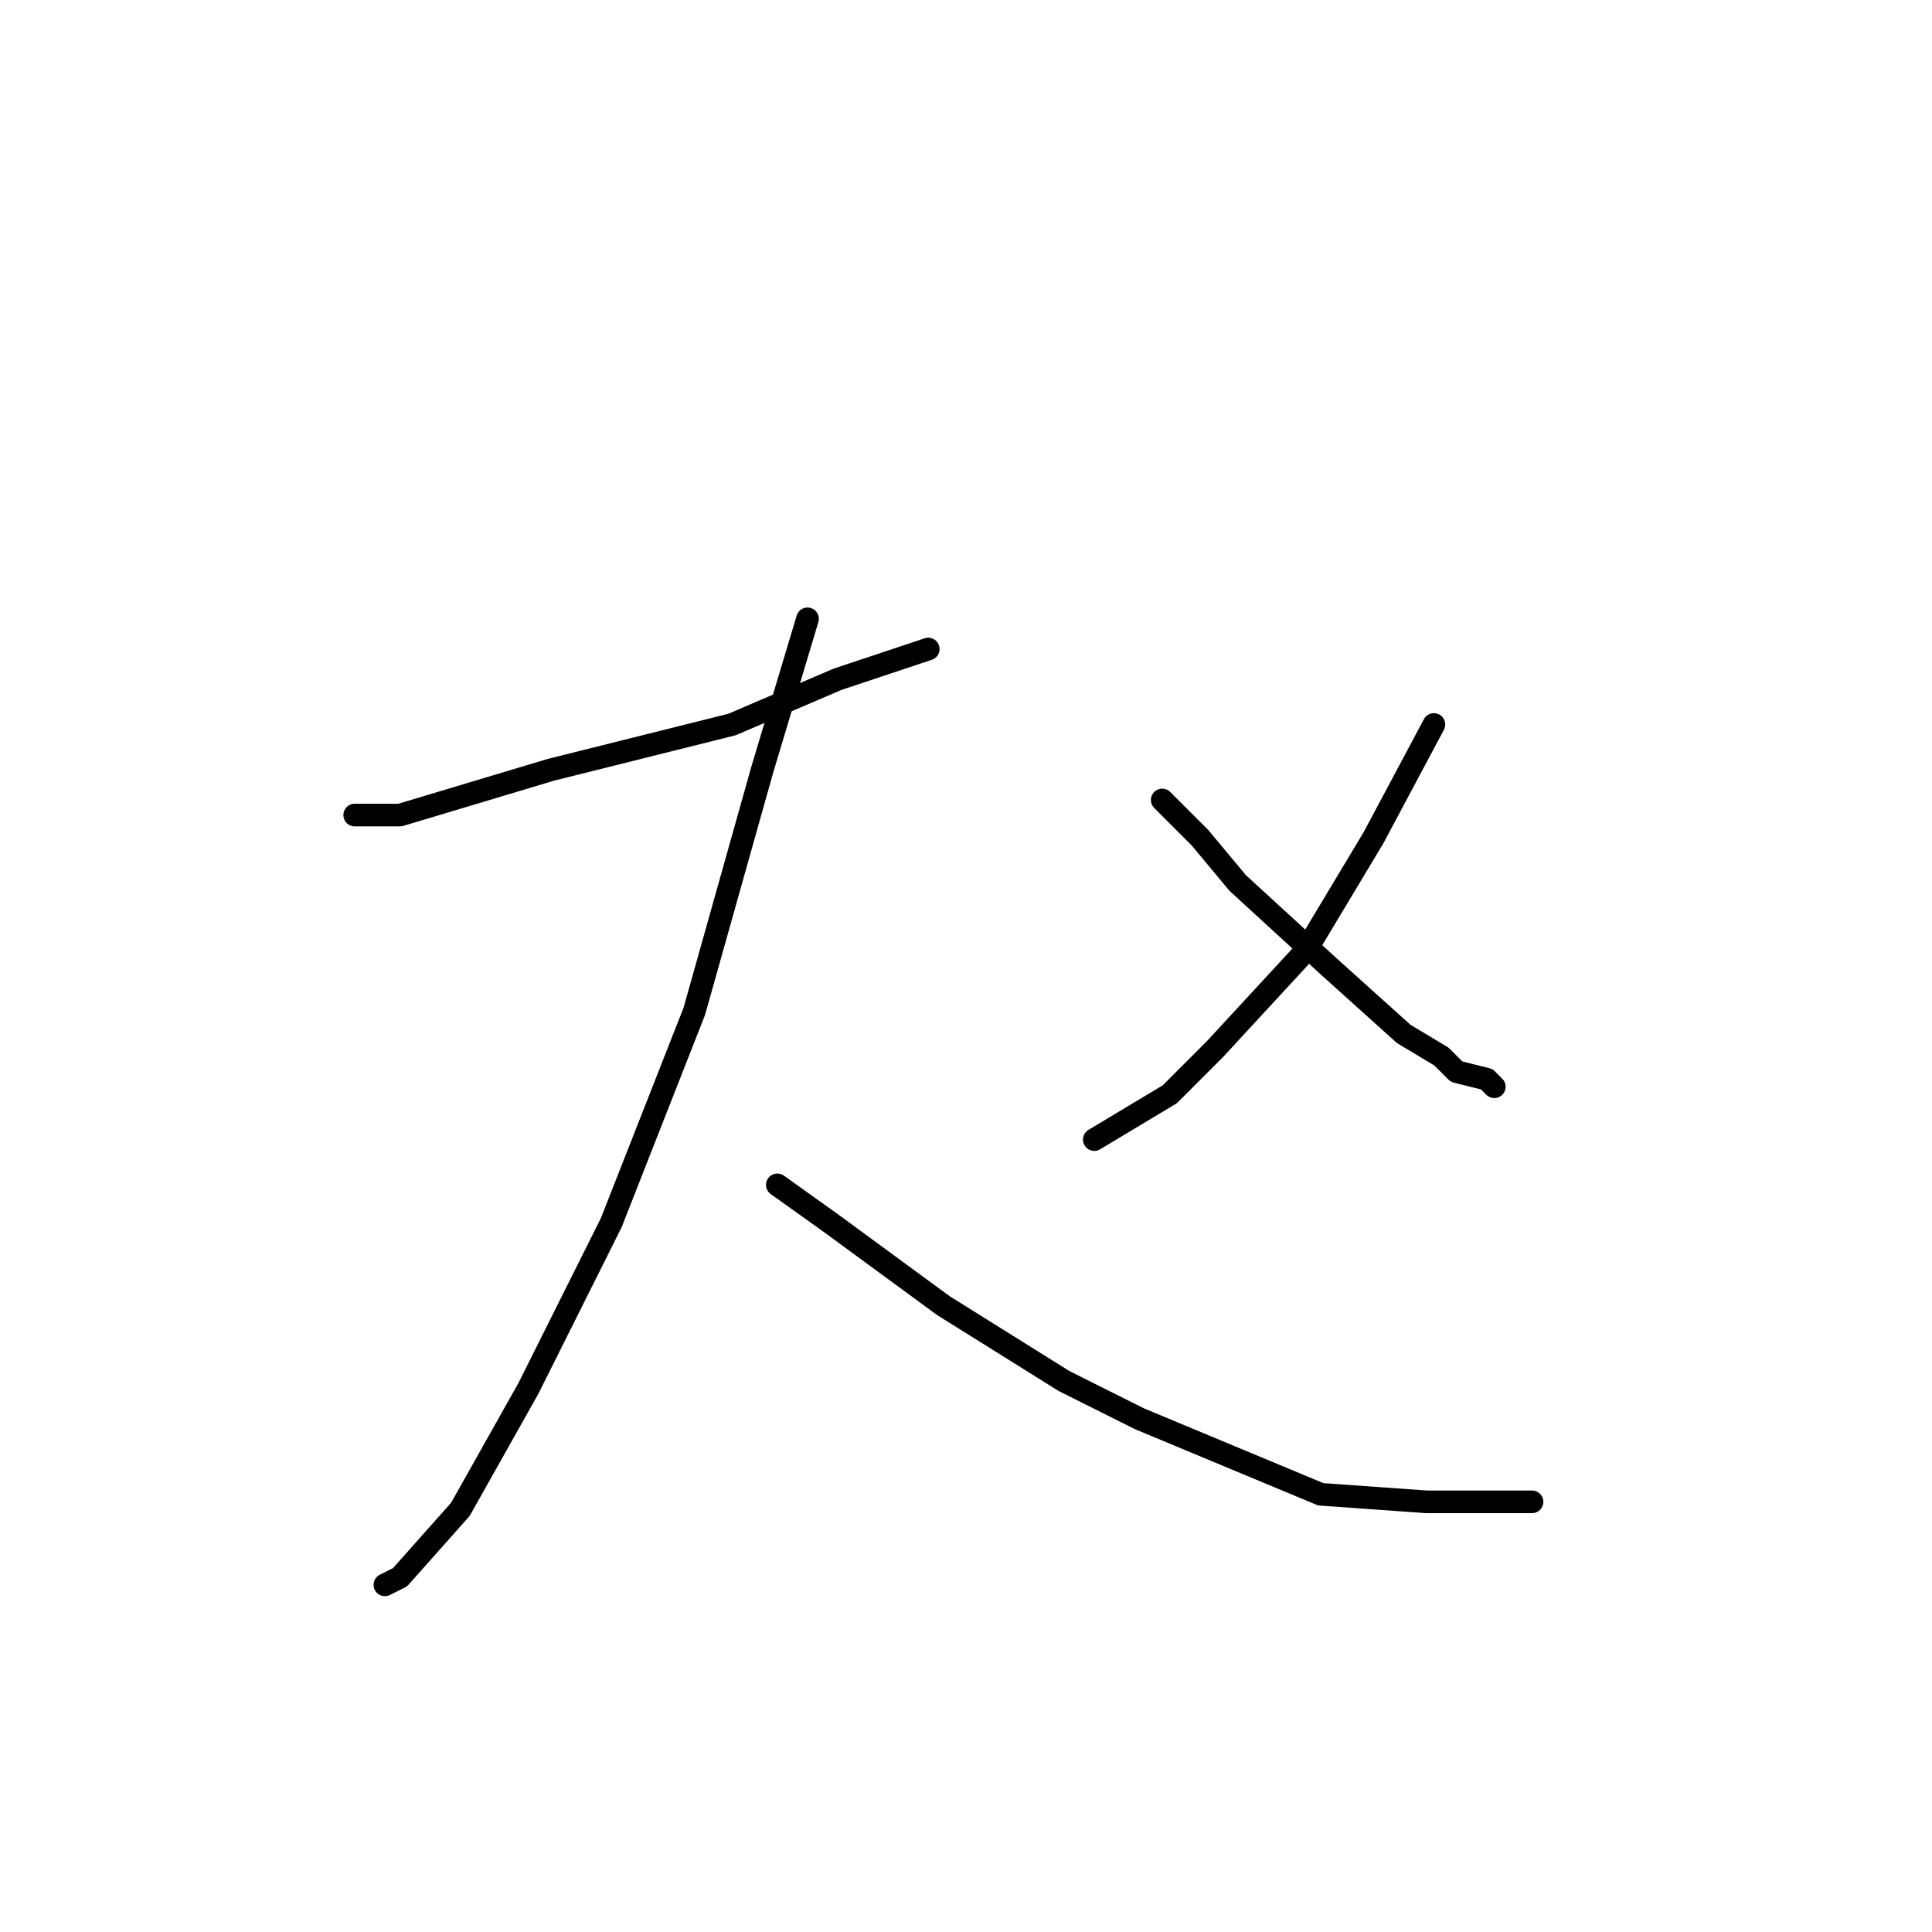 <?xml version="1.0" standalone="no"?>
    <svg width="256" height="256" xmlns="http://www.w3.org/2000/svg" version="1.1">
    <polyline stroke="black" stroke-width="3" stroke-linecap="round" fill="transparent" stroke-linejoin="round" points="47 108 53 108 73 102 81 100 97 96 111 90 123 86 123 86 " />
        <polyline stroke="black" stroke-width="3" stroke-linecap="round" fill="transparent" stroke-linejoin="round" points="107 82 101 102 92 134 81 162 70 184 61 200 53 209 51 210 51 210 " />
        <polyline stroke="black" stroke-width="3" stroke-linecap="round" fill="transparent" stroke-linejoin="round" points="103 157 110 162 125 173 141 183 151 188 175 198 189 199 203 199 203 199 " />
        <polyline stroke="black" stroke-width="3" stroke-linecap="round" fill="transparent" stroke-linejoin="round" points="190 96 182 111 173 126 161 139 155 145 145 151 145 151 " />
        <polyline stroke="black" stroke-width="3" stroke-linecap="round" fill="transparent" stroke-linejoin="round" points="154 106 159 111 164 117 176 128 186 137 191 140 193 142 197 143 198 144 198 144 " />
        </svg>